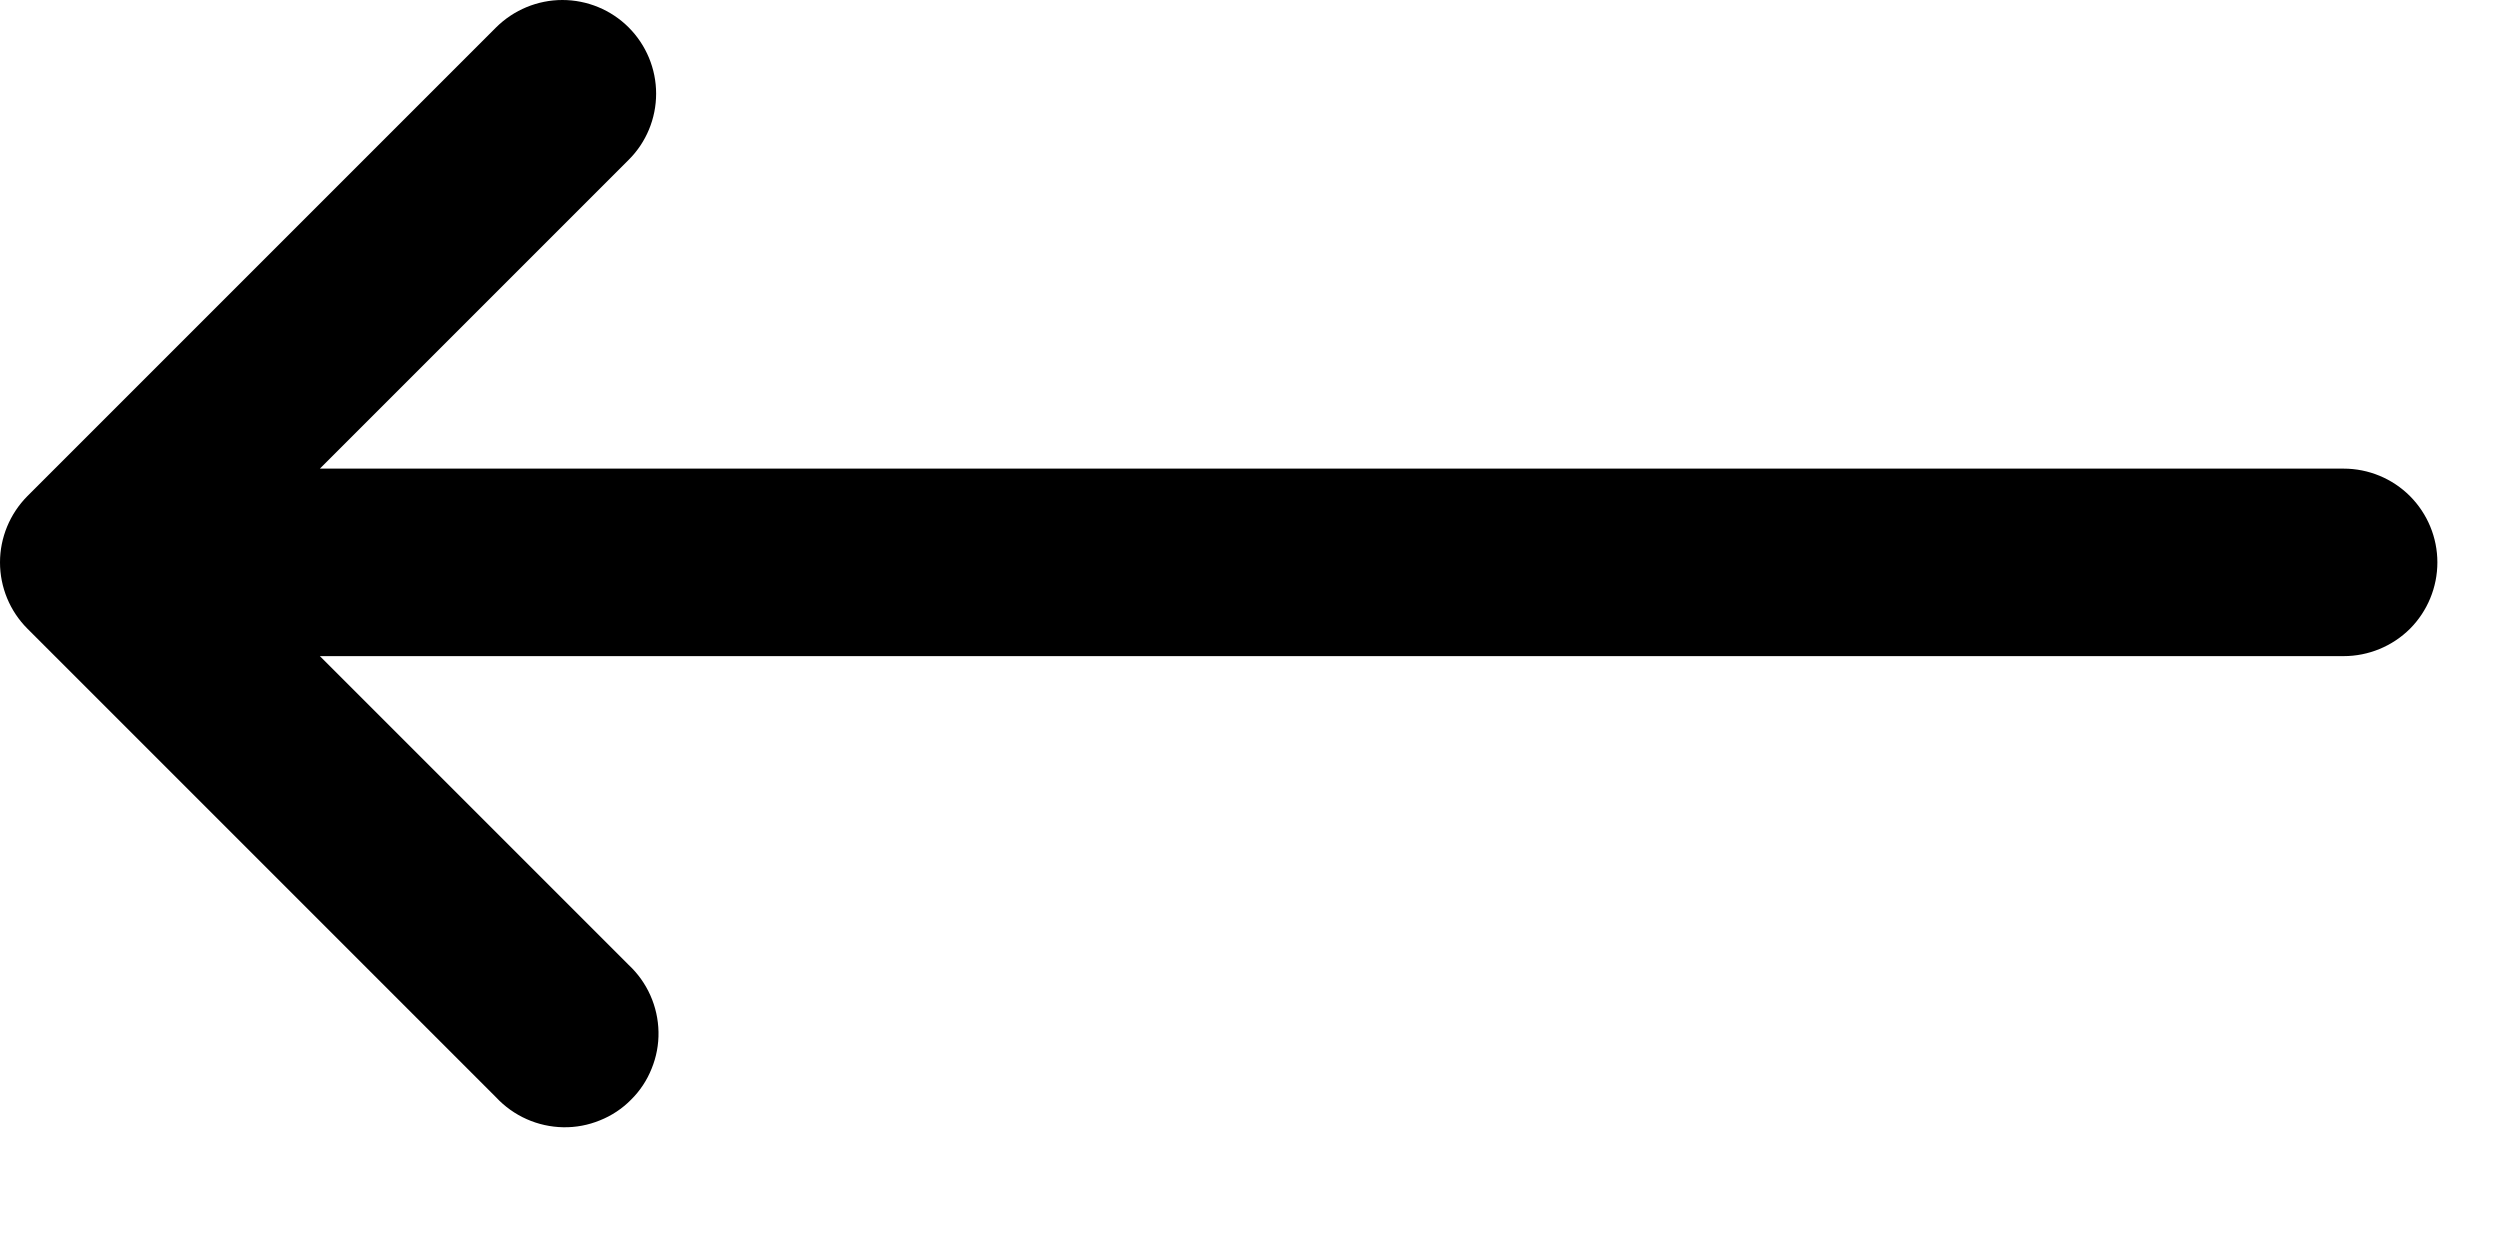 <svg width="20" height="10" viewBox="0 0 20 10" fill="none" xmlns="http://www.w3.org/2000/svg">
<path fill-rule="evenodd" clip-rule="evenodd" d="M5.029 0.219C5.17 0.36 5.249 0.551 5.249 0.749C5.249 0.948 5.17 1.139 5.029 1.279L2.559 3.749H18.749C18.948 3.749 19.139 3.828 19.28 3.969C19.42 4.11 19.499 4.3 19.499 4.499C19.499 4.698 19.42 4.889 19.28 5.03C19.139 5.17 18.948 5.249 18.749 5.249H2.559L5.029 7.719C5.103 7.788 5.162 7.871 5.203 7.963C5.244 8.055 5.266 8.154 5.268 8.255C5.27 8.356 5.251 8.456 5.213 8.549C5.176 8.642 5.12 8.727 5.048 8.798C4.977 8.87 4.892 8.926 4.799 8.963C4.706 9.001 4.606 9.02 4.505 9.018C4.404 9.016 4.305 8.994 4.213 8.953C4.121 8.912 4.038 8.853 3.969 8.779L0.219 5.029C0.079 4.889 0 4.698 0 4.499C0 4.301 0.079 4.11 0.219 3.969L3.969 0.219C4.11 0.079 4.301 0 4.499 0C4.698 0 4.889 0.079 5.029 0.219Z" fill="black"/>
</svg>
